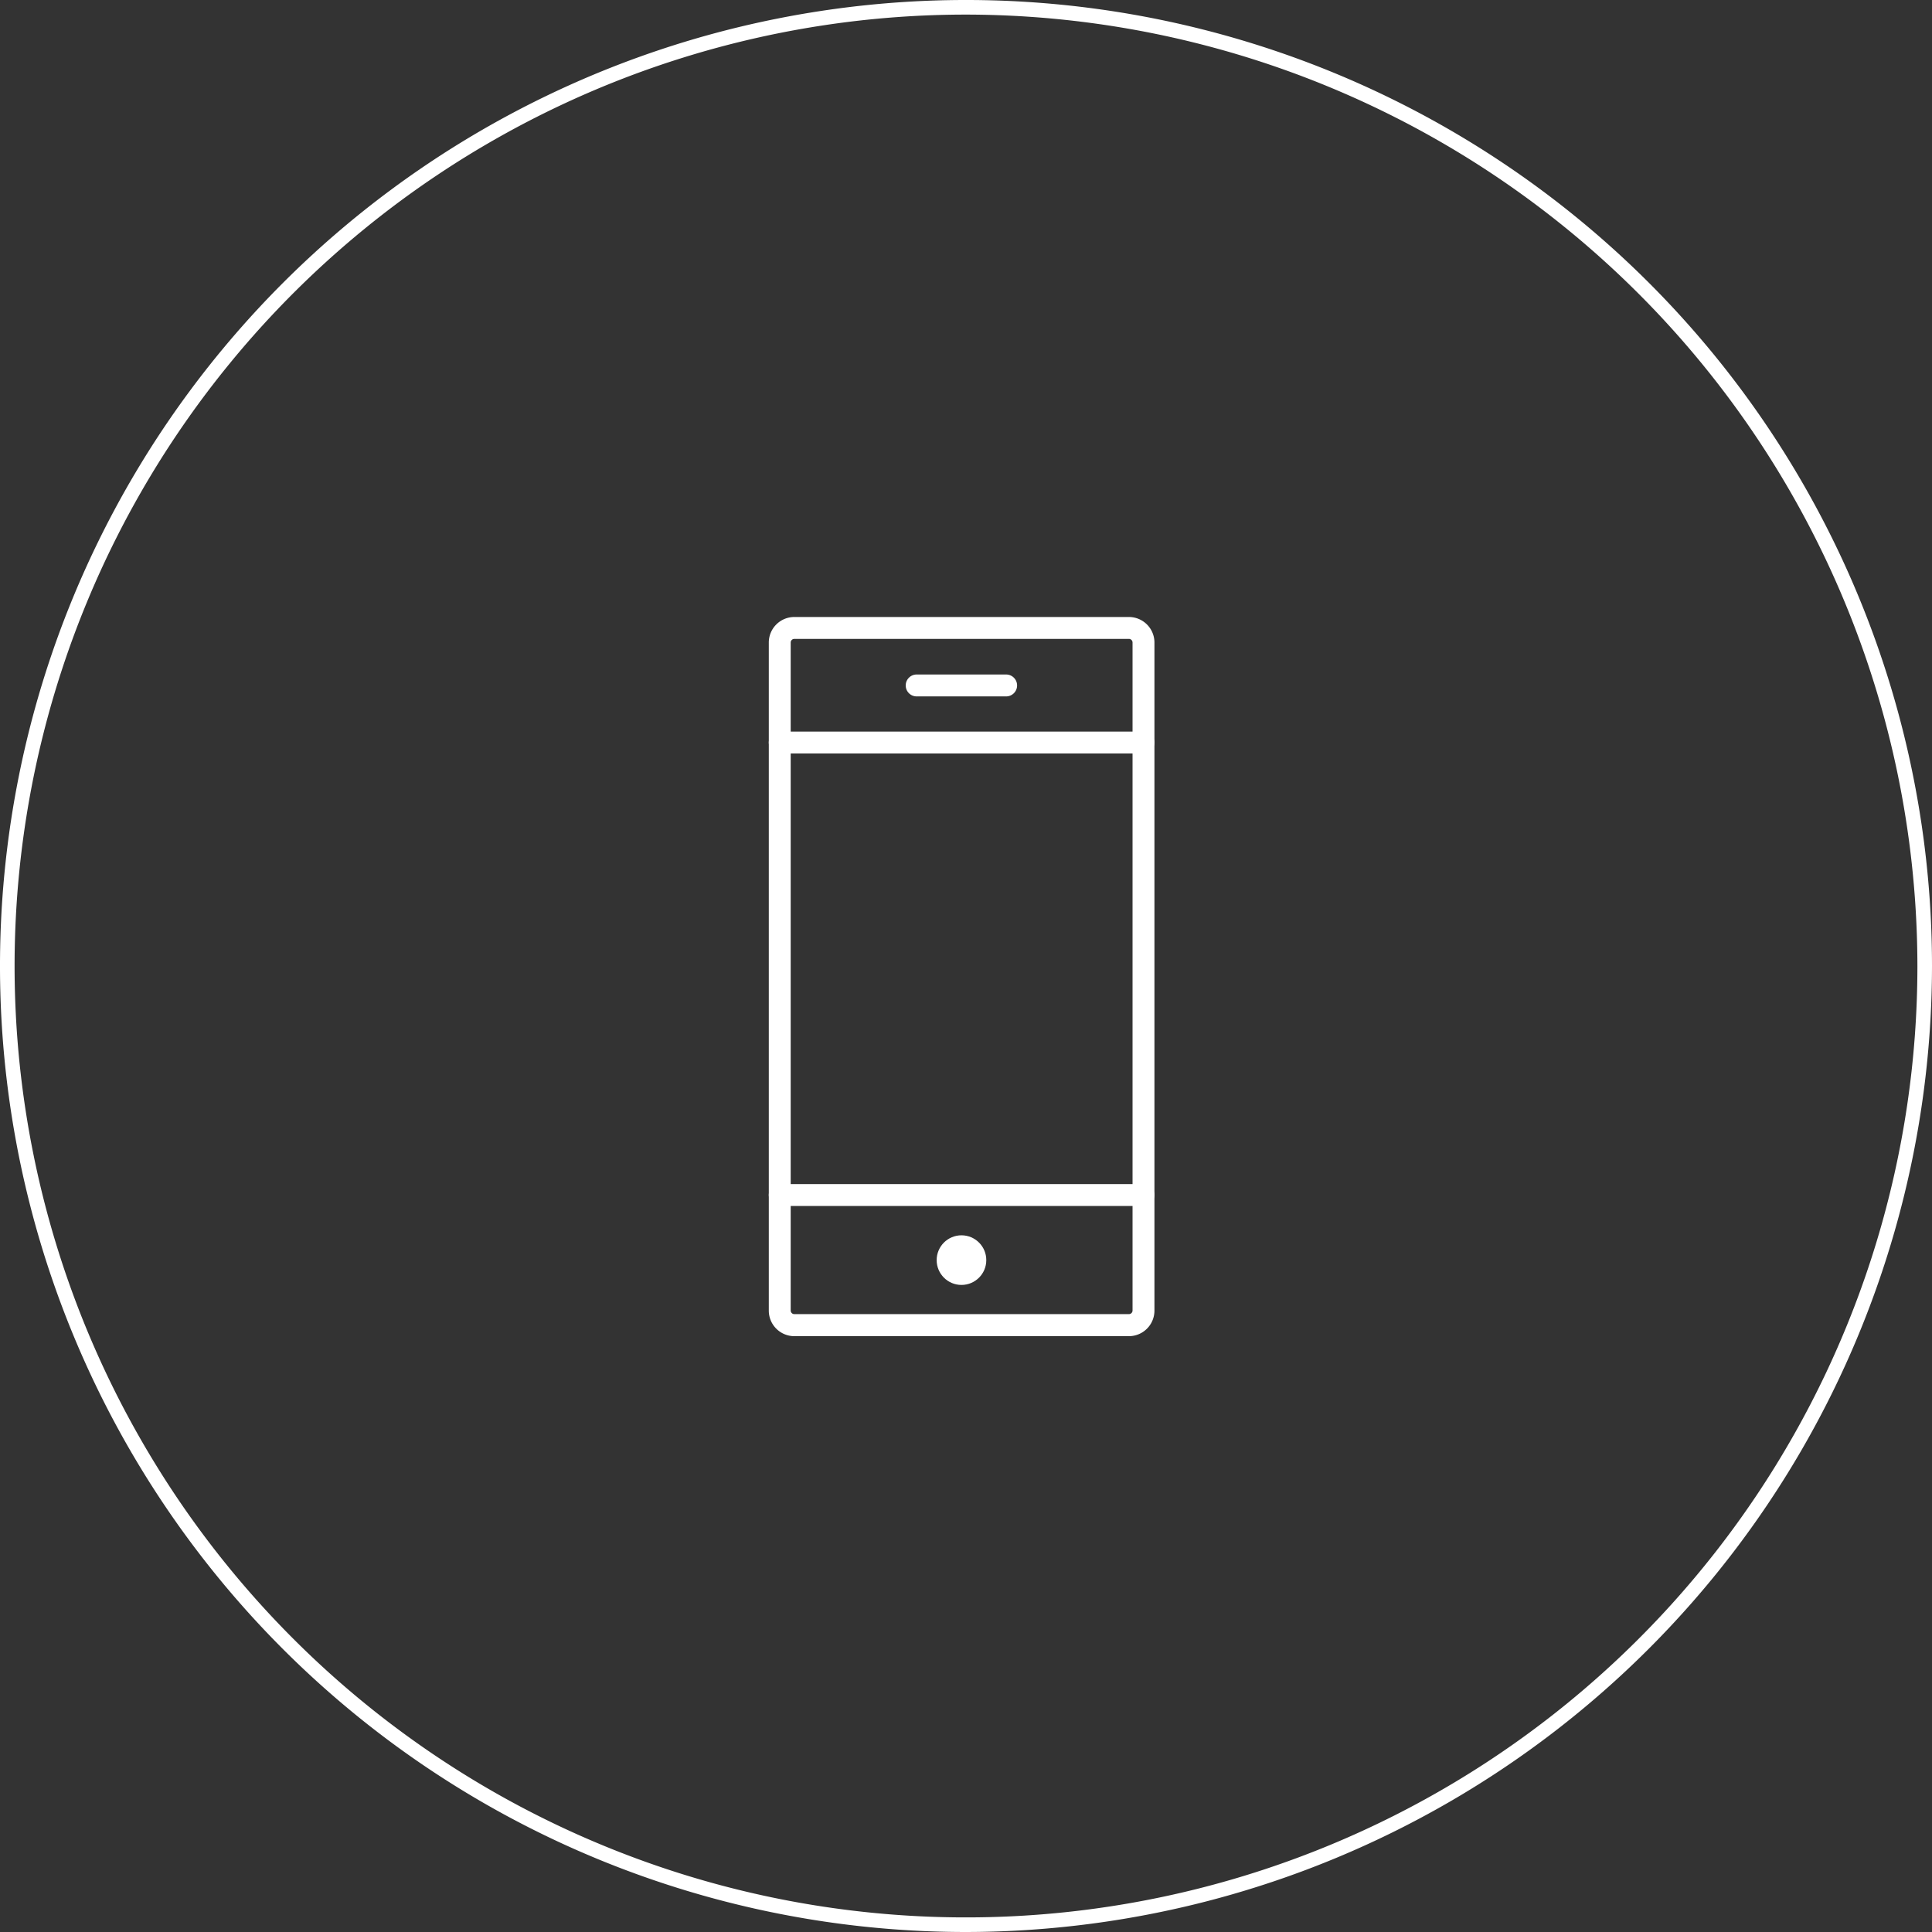 <svg id="Layer_1" data-name="Layer 1" xmlns="http://www.w3.org/2000/svg" viewBox="0 0 132.36 132.36"><rect x="0" y="0" width="132.36" height="132.36" fill="#333333" stroke="none"/><defs><style>.cls-1{fill:#fff;}</style></defs><title>Asset10</title><path class="cls-1" d="M2629.76,2103.74a66.18,66.18,0,1,1,66.18-66.18A66.25,66.25,0,0,1,2629.76,2103.74Zm0-131.36a65.18,65.18,0,1,0,65.18,65.18A65.25,65.25,0,0,0,2629.76,1972.38Z" transform="translate(-2563.58 -1971.38)"/><path class="cls-1" d="M2640.91,2062.92H2618a1.75,1.75,0,0,1-1.75-1.75V2015.4a1.75,1.75,0,0,1,1.75-1.75h22.92a1.75,1.75,0,0,1,1.75,1.75v45.76A1.75,1.75,0,0,1,2640.91,2062.92ZM2618,2015.15a0.25,0.25,0,0,0-.25.25v45.76a0.25,0.25,0,0,0,.25.25h22.92a0.25,0.25,0,0,0,.25-0.25V2015.4a0.25,0.25,0,0,0-.25-0.25H2618Z" transform="translate(-2563.58 -1971.38)"/><path class="cls-1" d="M2641.91,2023H2617a0.75,0.75,0,0,1,0-1.5h24.92A0.75,0.75,0,0,1,2641.91,2023Z" transform="translate(-2563.58 -1971.38)"/><path class="cls-1" d="M2641.91,2054H2617a0.75,0.75,0,0,1,0-1.5h24.92A0.75,0.75,0,0,1,2641.91,2054Z" transform="translate(-2563.58 -1971.38)"/><circle class="cls-1" cx="65.87" cy="86.33" r="1.7"/><path class="cls-1" d="M2632.51,2019.09h-6.13a0.75,0.75,0,0,1,0-1.5h6.13A0.75,0.75,0,0,1,2632.51,2019.09Z" transform="translate(-2563.58 -1971.38)"/></svg>